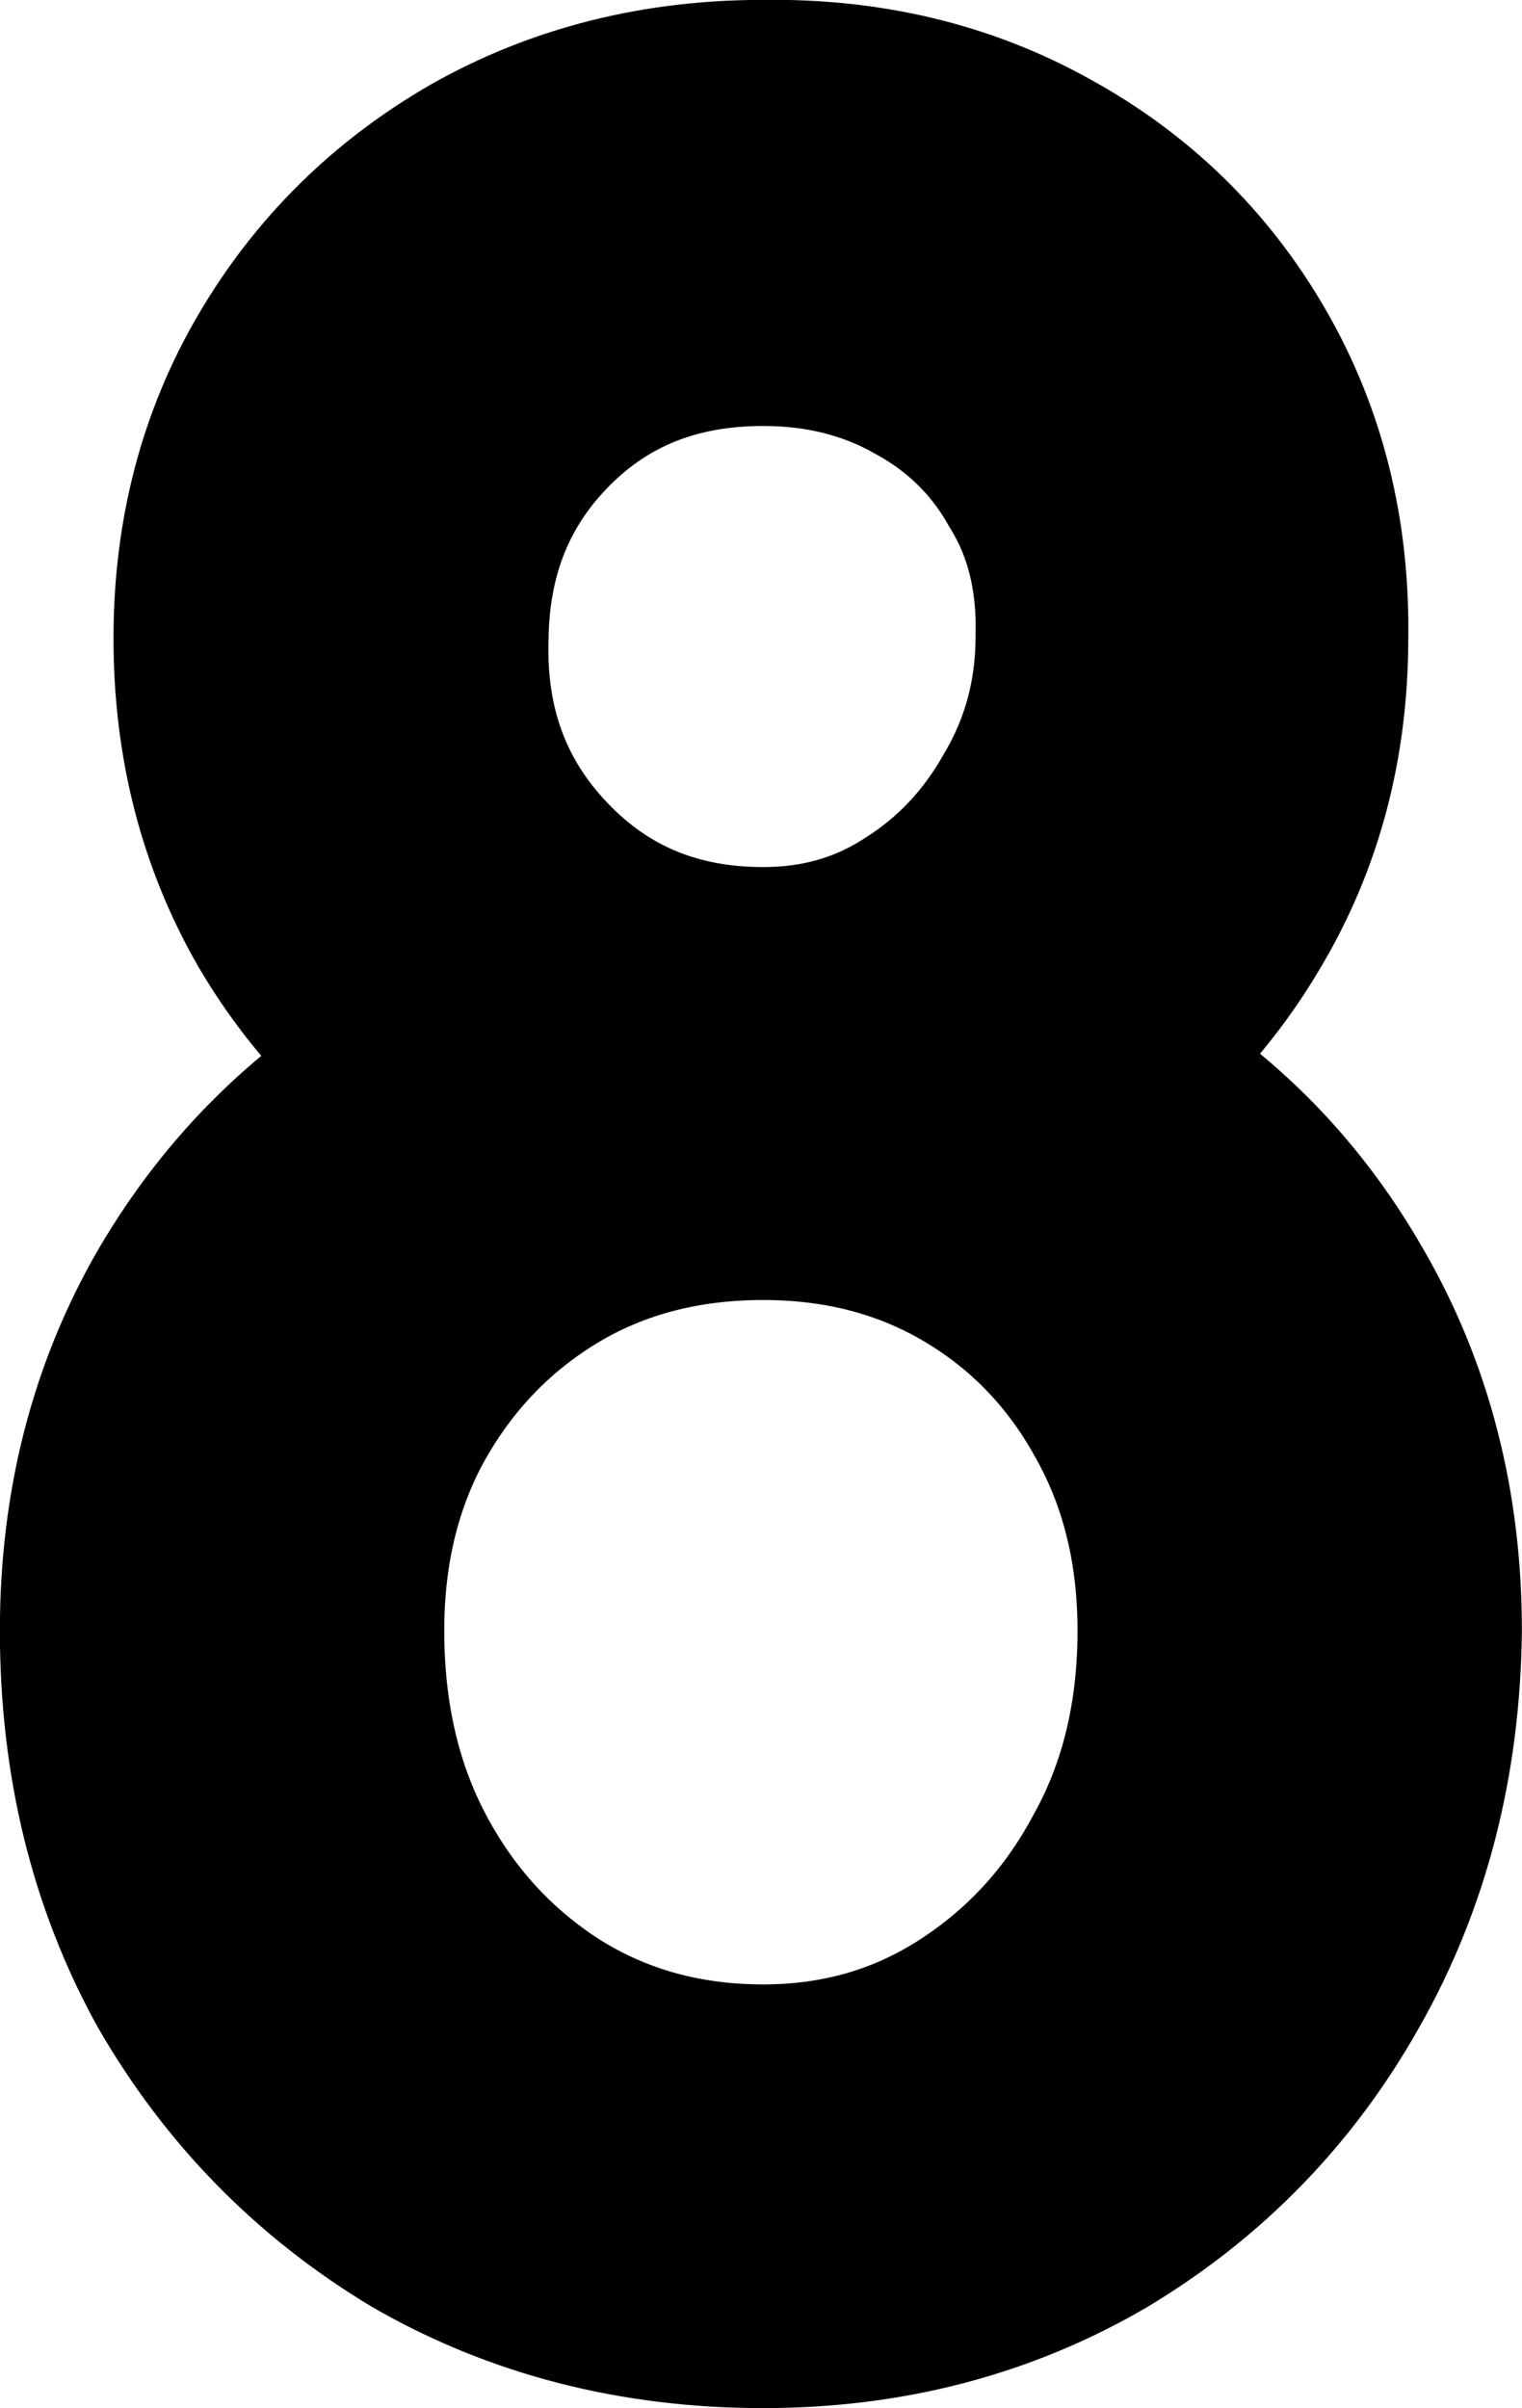 <svg version="1.1" xmlns="http://www.w3.org/2000/svg" xmlns:xlink="http://www.w3.org/1999/xlink" width="13.303" height="21.04" viewBox="-0.75,-0.75,13.303,21.04"><g transform="translate(-234.099,-170.23)"><g data-paper-data="{&quot;isPaintingLayer&quot;:true}" fill="#000000" fill-rule="nonzero" stroke="#000000" stroke-width="2" stroke-linecap="square" stroke-linejoin="miter" stroke-miterlimit="10" stroke-dasharray="" stroke-dashoffset="0" style="mix-blend-mode: normal"><path d="M240.02,189.521c-1.08,0 -2.053,-0.25 -2.917,-0.749c-0.851,-0.513 -1.526,-1.202 -2.026,-2.066c-0.486,-0.878 -0.729,-1.87 -0.729,-2.978c0,-1.053 0.243,-1.999 0.729,-2.836c0.5,-0.851 1.175,-1.512 2.026,-1.985c0.864,-0.486 1.837,-0.729 2.917,-0.729c1.08,0 2.046,0.243 2.897,0.729c0.851,0.473 1.519,1.134 2.005,1.985c0.486,0.837 0.729,1.783 0.729,2.836c-0.013,1.107 -0.27,2.1 -0.77,2.978c-0.486,0.864 -1.155,1.553 -2.005,2.066c-0.851,0.5 -1.803,0.749 -2.856,0.749zM240.02,187.819c0.702,0 1.337,-0.182 1.904,-0.547c0.567,-0.365 1.013,-0.851 1.337,-1.458c0.338,-0.608 0.506,-1.303 0.506,-2.086c0,-0.743 -0.162,-1.404 -0.486,-1.985c-0.324,-0.594 -0.77,-1.06 -1.337,-1.398c-0.567,-0.338 -1.209,-0.506 -1.924,-0.506c-0.729,0 -1.377,0.169 -1.945,0.506c-0.567,0.338 -1.02,0.803 -1.357,1.398c-0.324,0.581 -0.486,1.242 -0.486,1.985c0,0.783 0.162,1.479 0.486,2.086c0.324,0.608 0.77,1.094 1.337,1.458c0.581,0.365 1.236,0.547 1.965,0.547zM240.02,179.676c-0.891,0 -1.695,-0.203 -2.41,-0.608c-0.702,-0.405 -1.256,-0.952 -1.661,-1.641c-0.405,-0.702 -0.608,-1.492 -0.608,-2.37c0,-0.864 0.203,-1.641 0.608,-2.329c0.405,-0.689 0.959,-1.236 1.661,-1.641c0.716,-0.405 1.519,-0.608 2.41,-0.608c0.878,-0.013 1.668,0.176 2.37,0.567c0.716,0.392 1.276,0.939 1.681,1.641c0.405,0.702 0.601,1.492 0.587,2.37c0,0.878 -0.209,1.668 -0.628,2.37c-0.405,0.689 -0.959,1.236 -1.661,1.641c-0.702,0.405 -1.485,0.608 -2.35,0.608zM240.02,178.056c0.527,0 0.999,-0.135 1.418,-0.405c0.432,-0.27 0.776,-0.635 1.033,-1.094c0.27,-0.459 0.405,-0.966 0.405,-1.519c0.013,-0.554 -0.108,-1.04 -0.365,-1.458c-0.243,-0.432 -0.587,-0.77 -1.033,-1.013c-0.432,-0.243 -0.918,-0.365 -1.458,-0.365c-0.824,0 -1.506,0.27 -2.046,0.81c-0.54,0.54 -0.817,1.215 -0.83,2.026c-0.027,0.851 0.236,1.566 0.79,2.147c0.554,0.581 1.249,0.871 2.086,0.871z"/></g></g></svg>